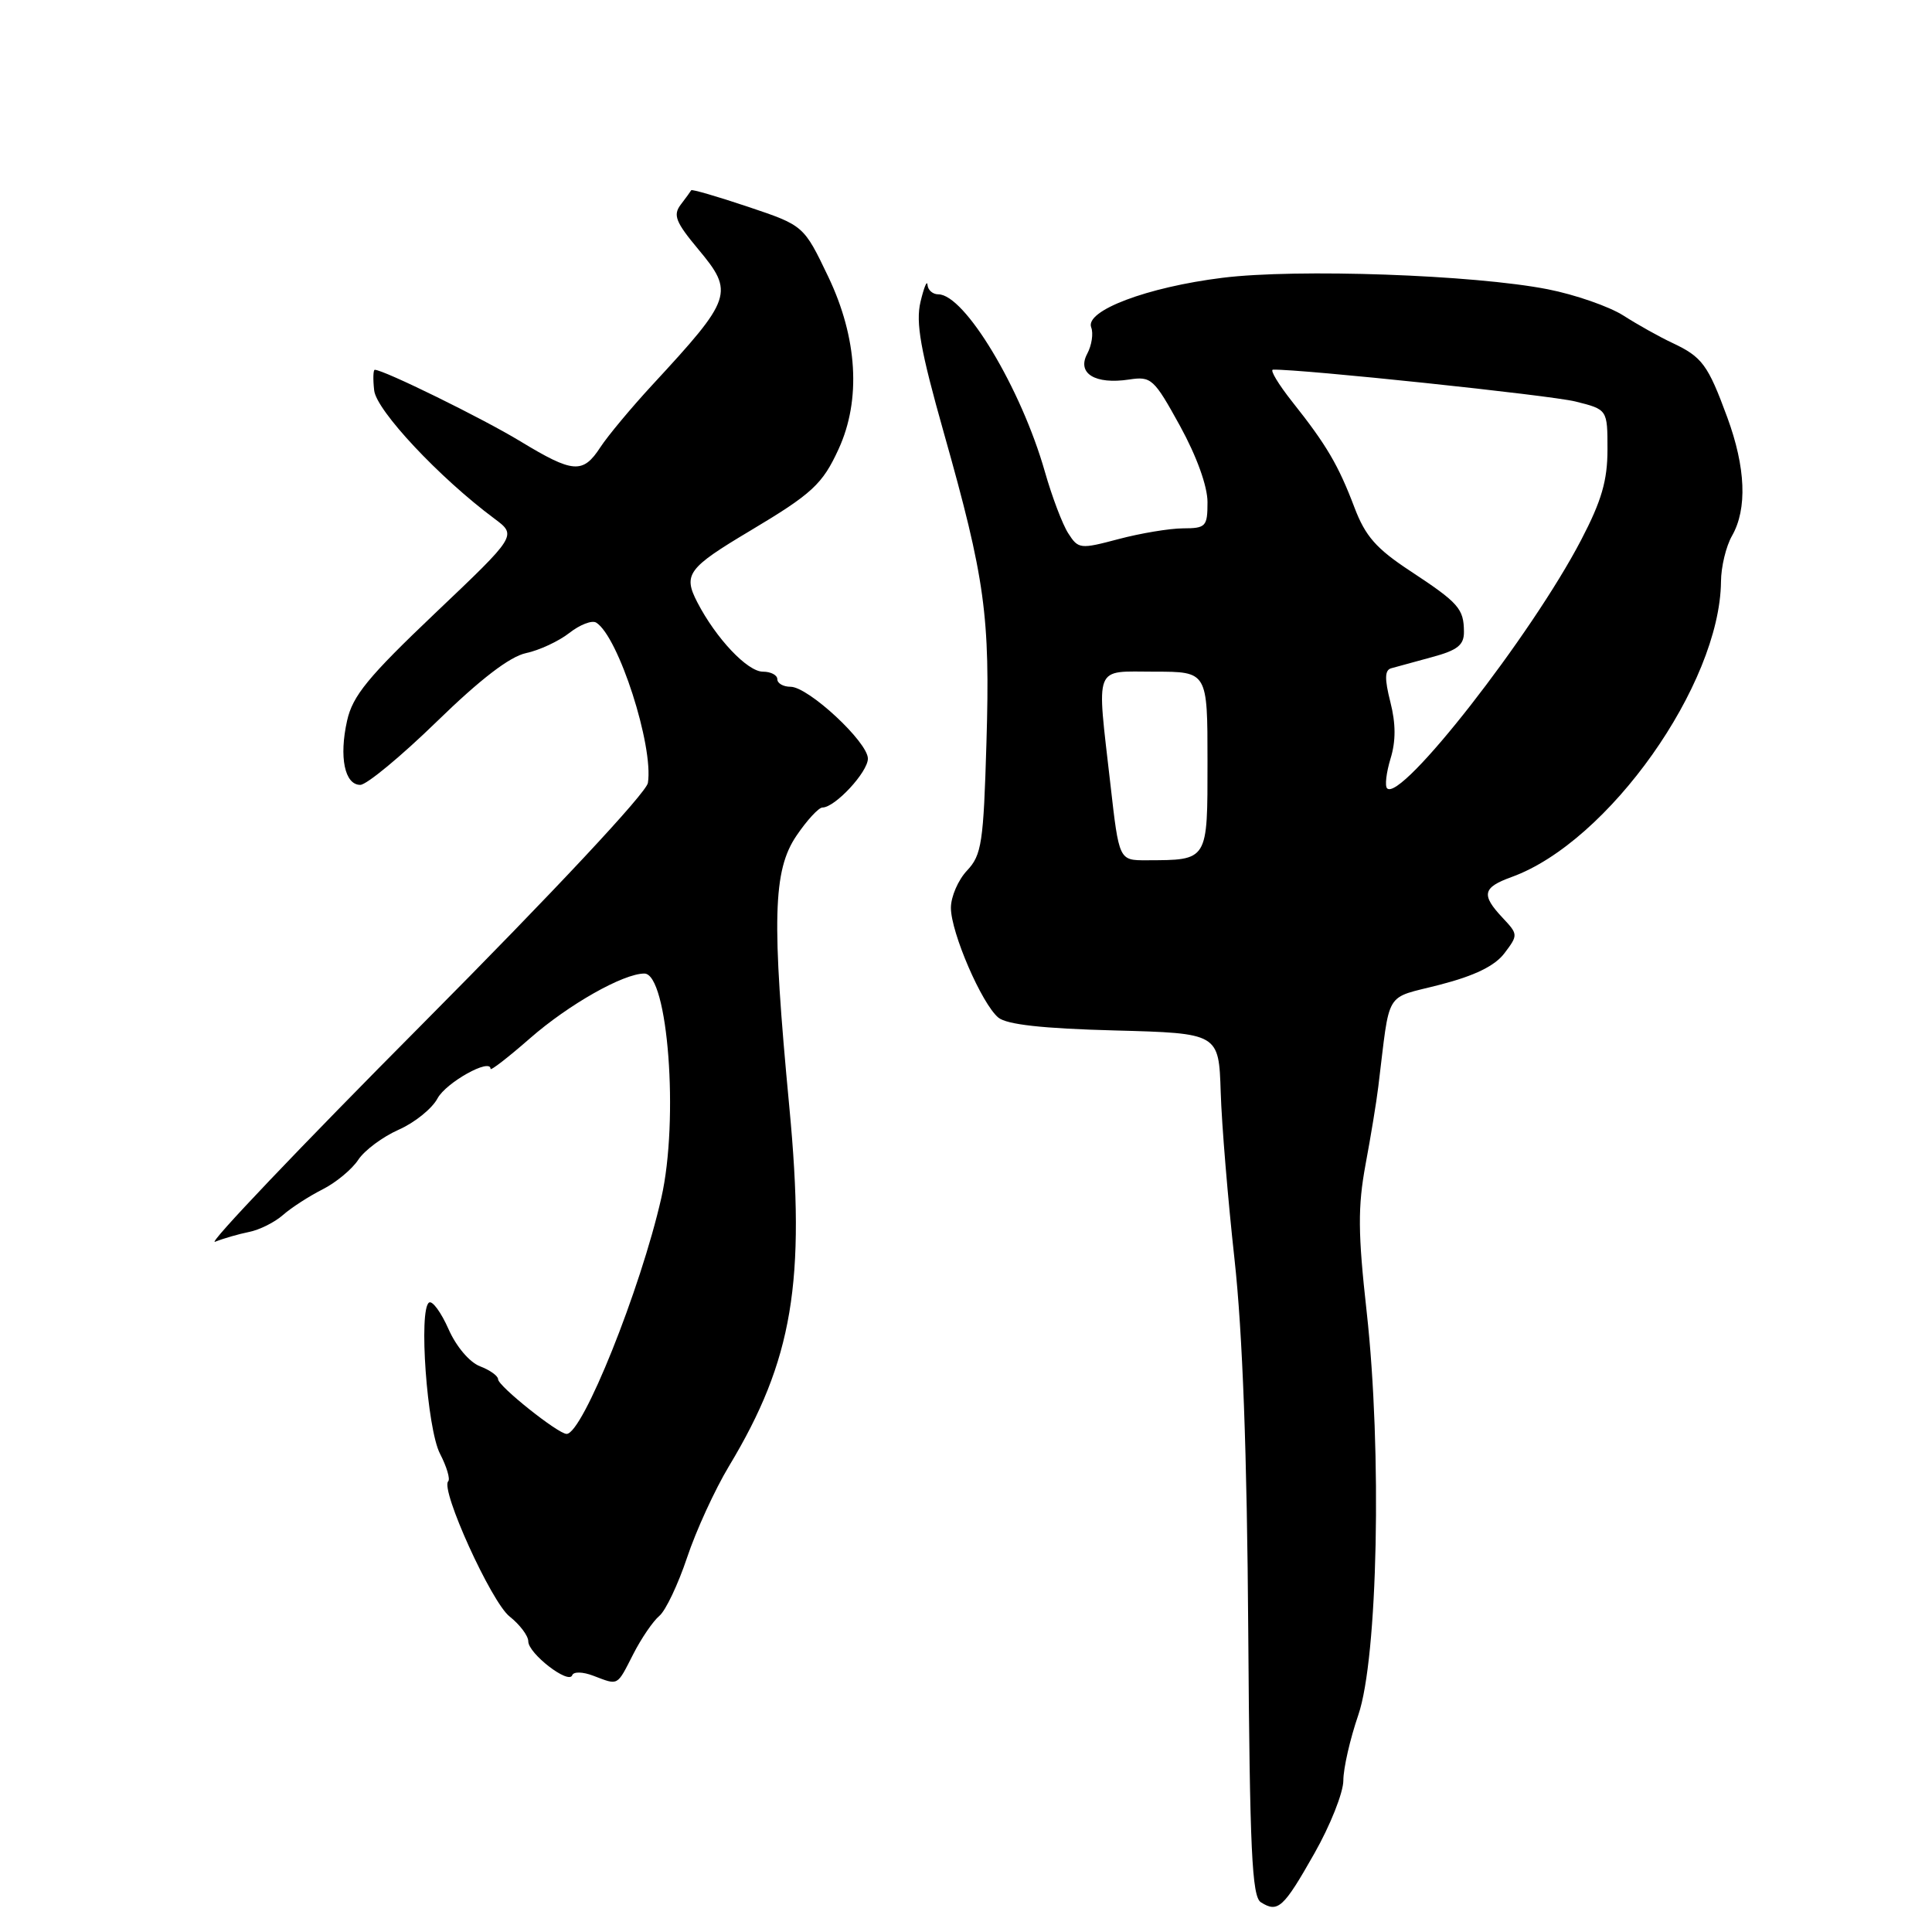 <?xml version="1.0" encoding="UTF-8" standalone="no"?>
<!DOCTYPE svg PUBLIC "-//W3C//DTD SVG 1.1//EN" "http://www.w3.org/Graphics/SVG/1.1/DTD/svg11.dtd" >
<svg xmlns="http://www.w3.org/2000/svg" xmlns:xlink="http://www.w3.org/1999/xlink" version="1.1" viewBox="0 0 256 256">
 <g >
 <path fill="currentColor"
d=" M 174.15 245.61 C 176.27 241.88 178.00 237.52 178.00 235.92 C 178.00 234.32 178.89 230.42 179.98 227.25 C 182.57 219.72 183.14 192.29 181.09 173.81 C 179.93 163.40 179.91 159.91 180.94 154.31 C 181.64 150.57 182.40 145.93 182.63 144.00 C 184.25 130.89 183.32 132.42 190.80 130.48 C 195.44 129.28 198.09 127.98 199.36 126.29 C 201.17 123.90 201.16 123.80 199.10 121.61 C 196.23 118.55 196.45 117.60 200.32 116.20 C 213.11 111.57 227.90 90.70 228.04 77.07 C 228.05 75.11 228.71 72.38 229.50 71.00 C 231.54 67.42 231.32 61.95 228.87 55.29 C 226.30 48.31 225.55 47.30 221.58 45.43 C 219.89 44.64 216.96 43.00 215.09 41.80 C 213.21 40.61 208.71 39.04 205.09 38.33 C 195.32 36.41 171.85 35.58 161.98 36.81 C 151.99 38.05 143.74 41.17 144.59 43.38 C 144.90 44.18 144.66 45.76 144.06 46.88 C 142.67 49.48 145.10 50.97 149.61 50.29 C 152.55 49.84 152.90 50.16 156.36 56.44 C 158.57 60.47 160.00 64.43 160.00 66.53 C 160.00 69.78 159.79 70.00 156.75 70.01 C 154.96 70.02 151.12 70.66 148.22 71.43 C 143.13 72.78 142.89 72.76 141.55 70.67 C 140.78 69.48 139.39 65.80 138.45 62.50 C 135.31 51.48 127.82 39.00 124.33 39.00 C 123.60 39.00 122.95 38.44 122.90 37.75 C 122.84 37.06 122.43 38.08 121.97 40.00 C 121.32 42.77 121.97 46.40 125.06 57.34 C 130.54 76.73 131.21 81.60 130.71 98.38 C 130.32 111.68 130.08 113.29 128.14 115.35 C 126.96 116.60 126.00 118.82 126.00 120.29 C 126.00 123.56 130.09 133.02 132.29 134.84 C 133.42 135.76 138.14 136.29 147.71 136.54 C 161.50 136.91 161.50 136.91 161.75 144.71 C 161.88 148.99 162.71 158.97 163.58 166.87 C 164.65 176.59 165.24 192.57 165.40 216.20 C 165.60 245.21 165.89 251.32 167.07 252.06 C 169.33 253.49 170.06 252.83 174.15 245.61 Z  M 78.63 222.05 C 82.00 223.33 81.71 223.48 83.91 219.18 C 84.98 217.08 86.54 214.80 87.37 214.11 C 88.20 213.42 89.85 209.94 91.04 206.39 C 92.22 202.84 94.72 197.39 96.59 194.28 C 105.05 180.23 106.79 169.86 104.59 146.69 C 102.24 121.85 102.41 115.34 105.54 110.73 C 106.93 108.68 108.48 107.00 108.98 107.00 C 110.64 107.00 115.00 102.30 115.00 100.52 C 115.00 98.33 107.11 91.00 104.75 91.00 C 103.79 91.00 103.00 90.55 103.00 90.00 C 103.00 89.45 102.14 89.00 101.09 89.00 C 99.04 89.00 94.88 84.60 92.40 79.81 C 90.49 76.12 91.13 75.26 99.38 70.34 C 107.62 65.42 108.98 64.17 111.12 59.50 C 114.12 52.97 113.62 44.77 109.75 36.67 C 106.50 29.88 106.50 29.88 99.12 27.40 C 95.06 26.04 91.67 25.05 91.59 25.21 C 91.50 25.37 90.88 26.23 90.19 27.13 C 89.16 28.50 89.53 29.44 92.51 33.01 C 97.32 38.77 97.07 39.50 86.44 51.00 C 83.65 54.02 80.55 57.74 79.56 59.25 C 77.24 62.82 75.95 62.72 68.94 58.47 C 63.97 55.45 50.84 49.00 49.66 49.00 C 49.45 49.00 49.41 50.23 49.58 51.73 C 49.87 54.39 58.24 63.32 65.51 68.72 C 68.50 70.95 68.50 70.95 57.69 81.22 C 48.77 89.70 46.72 92.20 45.99 95.50 C 44.91 100.32 45.67 104.00 47.74 104.00 C 48.57 104.00 53.14 100.22 57.88 95.61 C 63.66 89.98 67.55 87.00 69.70 86.54 C 71.46 86.17 74.05 84.96 75.44 83.87 C 76.84 82.77 78.44 82.15 79.00 82.50 C 81.94 84.32 86.62 98.84 85.85 103.74 C 85.64 105.06 73.46 118.09 56.00 135.66 C 39.77 151.98 27.40 164.98 28.50 164.54 C 29.60 164.10 31.62 163.52 33.00 163.24 C 34.38 162.97 36.40 161.96 37.50 160.99 C 38.60 160.02 40.96 158.50 42.74 157.60 C 44.52 156.70 46.65 154.93 47.47 153.68 C 48.30 152.42 50.70 150.64 52.81 149.70 C 54.93 148.77 57.25 146.90 57.97 145.55 C 59.10 143.44 65.00 140.15 65.00 141.63 C 65.00 141.92 67.35 140.10 70.23 137.58 C 75.35 133.10 82.59 129.00 85.38 129.00 C 88.51 129.00 89.98 148.39 87.63 158.72 C 84.87 170.88 77.19 190.00 75.08 190.00 C 73.95 190.00 66.00 183.66 66.00 182.76 C 66.00 182.32 64.92 181.54 63.60 181.04 C 62.22 180.51 60.45 178.43 59.43 176.11 C 58.45 173.90 57.30 172.32 56.86 172.59 C 55.44 173.46 56.58 189.30 58.30 192.62 C 59.19 194.34 59.68 195.99 59.39 196.28 C 58.32 197.35 65.10 212.29 67.52 214.19 C 68.88 215.27 70.00 216.75 70.00 217.49 C 70.00 219.10 75.36 223.24 75.82 221.98 C 76.00 221.48 77.22 221.51 78.63 222.05 Z  M 147.14 103.96 C 145.30 87.79 144.83 89.00 153.00 89.00 C 160.00 89.00 160.00 89.00 160.00 100.88 C 160.00 114.18 160.14 113.96 151.89 113.99 C 148.28 114.00 148.28 114.00 147.14 103.96 Z  M 183.80 104.46 C 183.48 104.15 183.69 102.38 184.25 100.53 C 184.97 98.20 184.96 95.88 184.23 93.02 C 183.45 89.94 183.48 88.79 184.34 88.55 C 184.98 88.37 187.41 87.71 189.75 87.07 C 193.13 86.16 194.00 85.47 193.98 83.71 C 193.96 80.65 193.29 79.89 186.88 75.67 C 182.36 72.70 180.92 71.06 179.47 67.24 C 177.34 61.62 175.77 58.95 171.24 53.25 C 169.39 50.91 168.23 48.99 168.68 48.98 C 172.39 48.89 205.42 52.37 208.75 53.20 C 213.00 54.26 213.00 54.26 213.00 59.56 C 213.00 63.66 212.22 66.36 209.52 71.53 C 202.93 84.18 185.64 106.31 183.80 104.46 Z "/>
</g>
</svg>